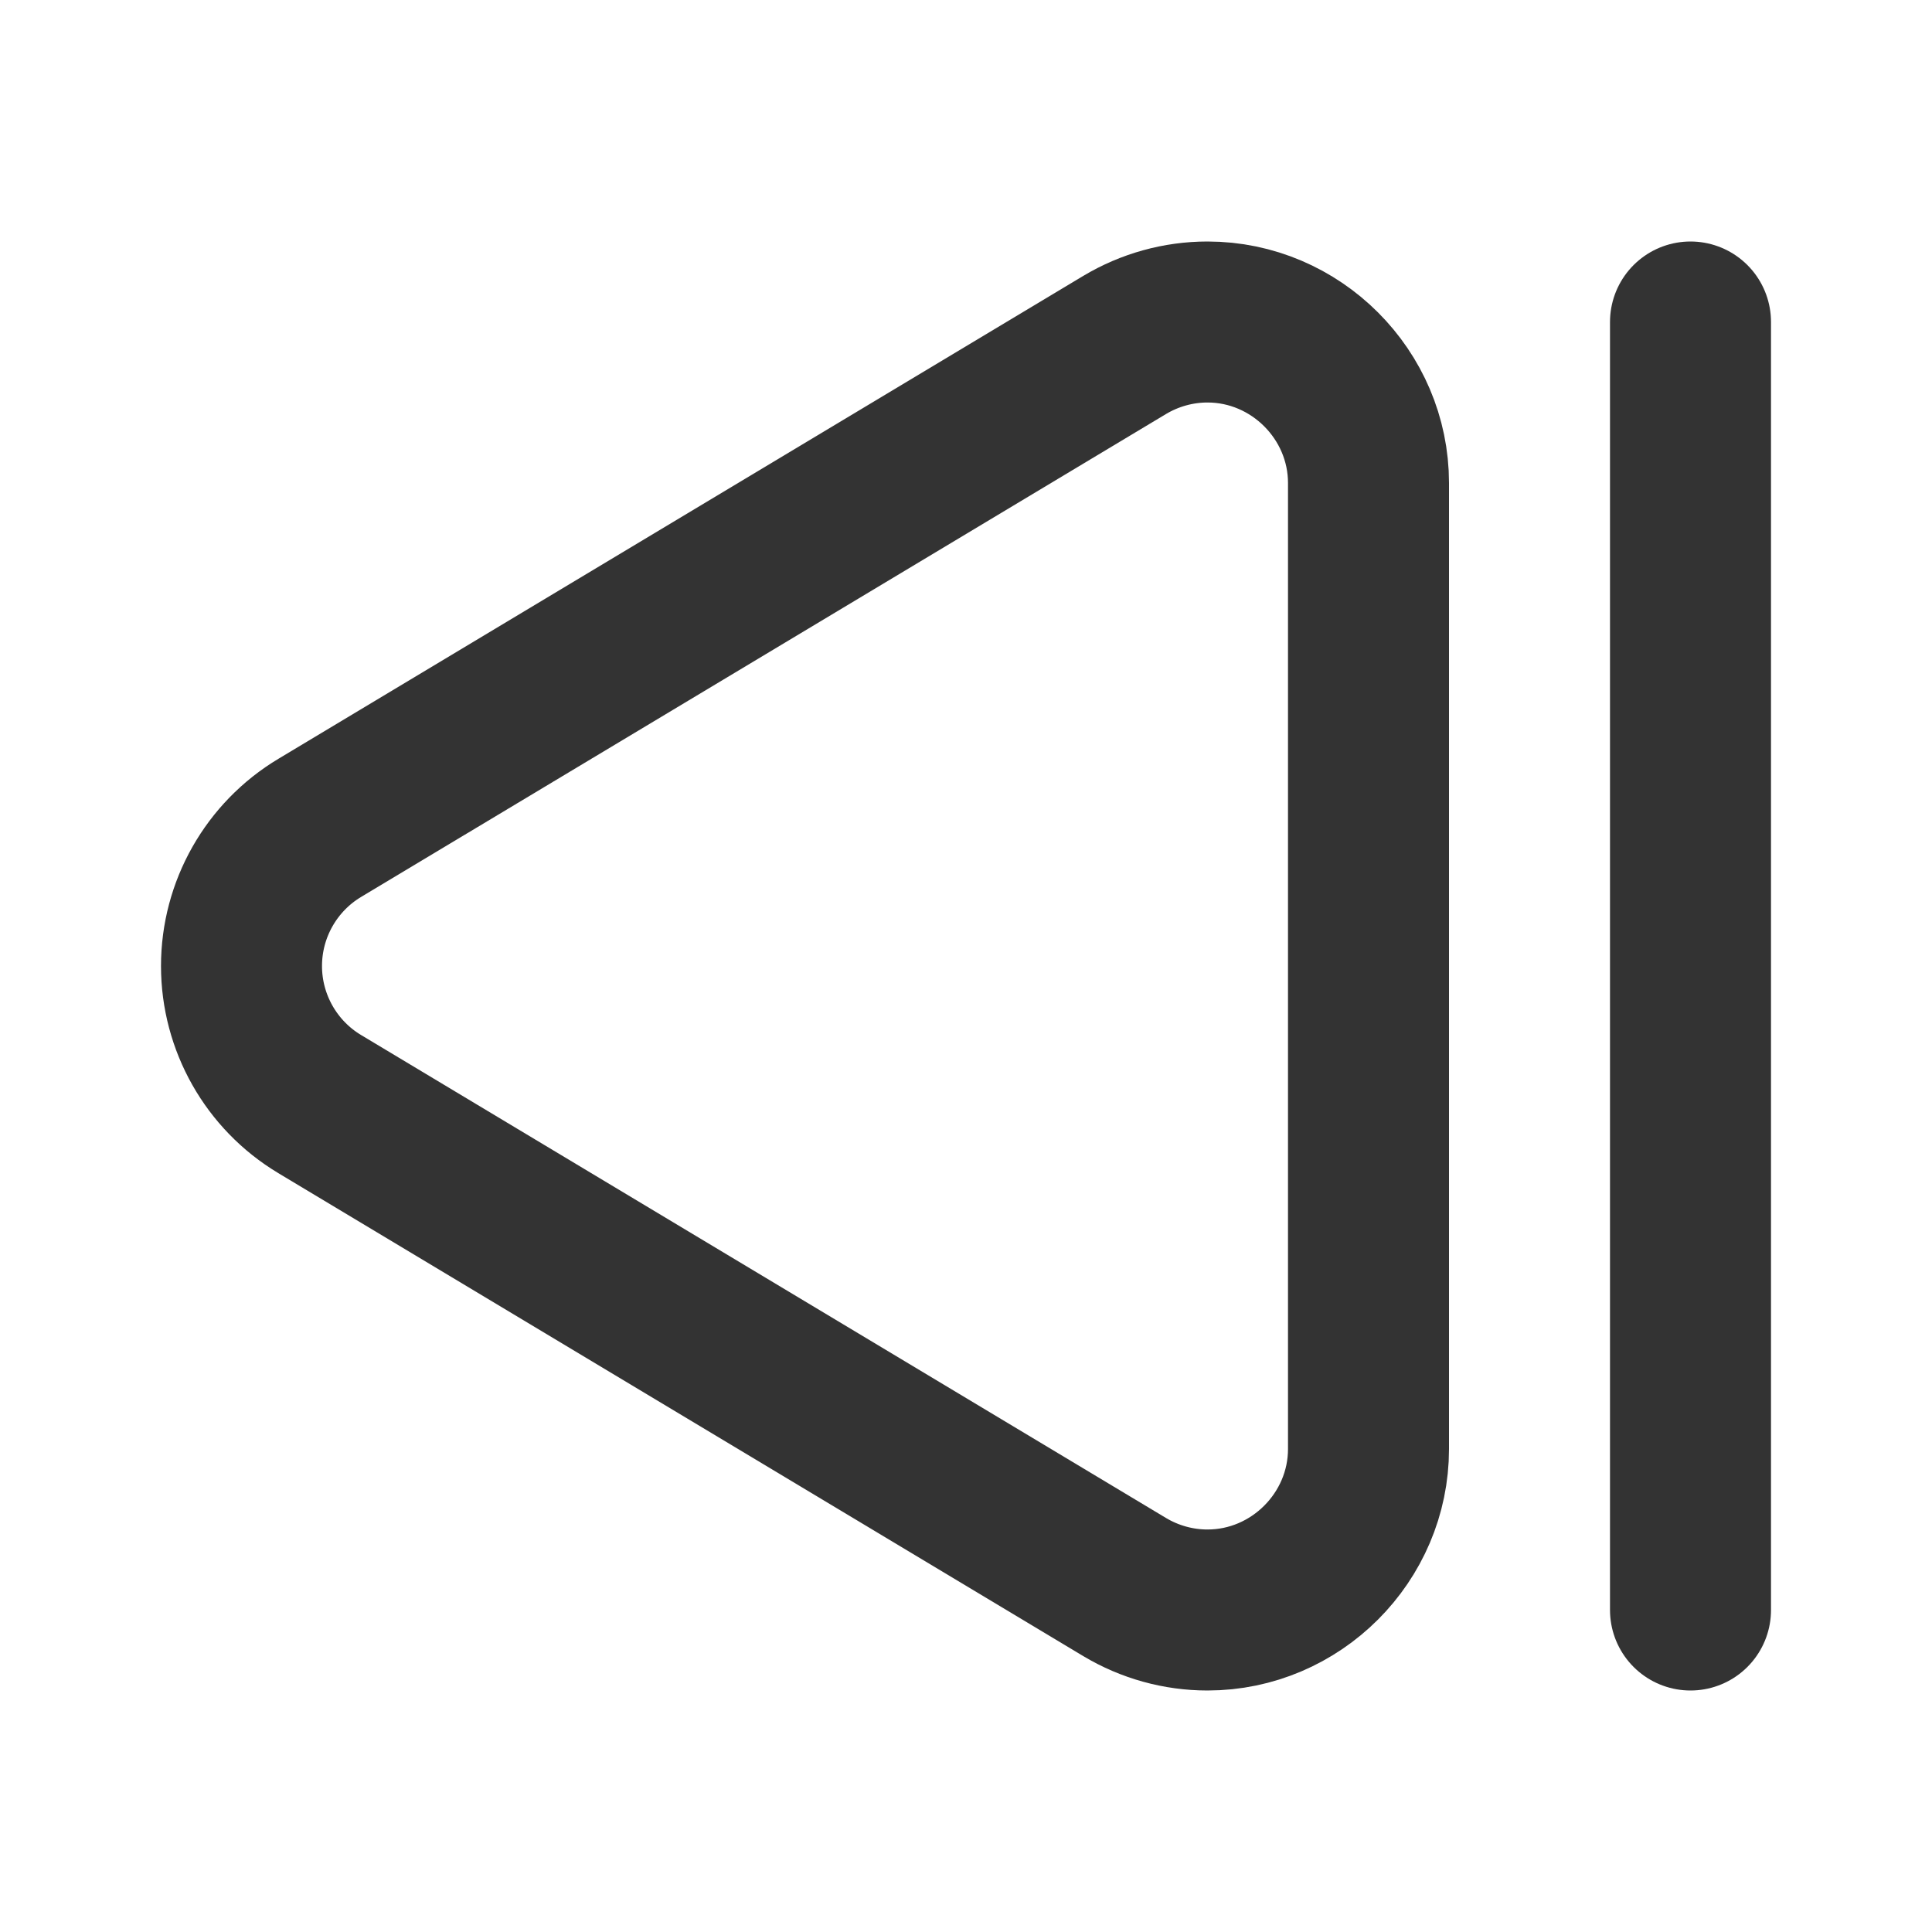 <?xml version="1.0" encoding="UTF-8" standalone="no"?>
<!DOCTYPE svg PUBLIC "-//W3C//DTD SVG 1.1//EN" "http://www.w3.org/Graphics/SVG/1.1/DTD/svg11.dtd">
<svg width="100%" height="100%" viewBox="0 0 24 24" version="1.1" xmlns="http://www.w3.org/2000/svg" xmlns:xlink="http://www.w3.org/1999/xlink" xml:space="preserve" xmlns:serif="http://www.serif.com/" style="fill-rule:evenodd;clip-rule:evenodd;stroke-linecap:round;stroke-linejoin:round;">
    <g transform="matrix(-1,0,0,-1,24,24)">
        <path d="M10.029,4.285C9.718,4.099 9.362,4 9,4C7.903,4 7,4.903 7,6L7,18C7,19.097 7.903,20 9,20C9.362,20 9.718,19.901 10.029,19.715L20.026,13.717C20.63,13.356 21,12.703 21,12C21,11.298 20.631,10.646 20.029,10.285L10.029,4.285Z" style="fill:none;fill-rule:nonzero;stroke:#333;stroke-width:2px;"/>
    </g>
    <g transform="matrix(-1,0,0,-1,24,24)">
        <path d="M3,4L3,20" style="fill:none;fill-rule:nonzero;stroke:#333;stroke-width:2px;"/>
    </g>
</svg>
